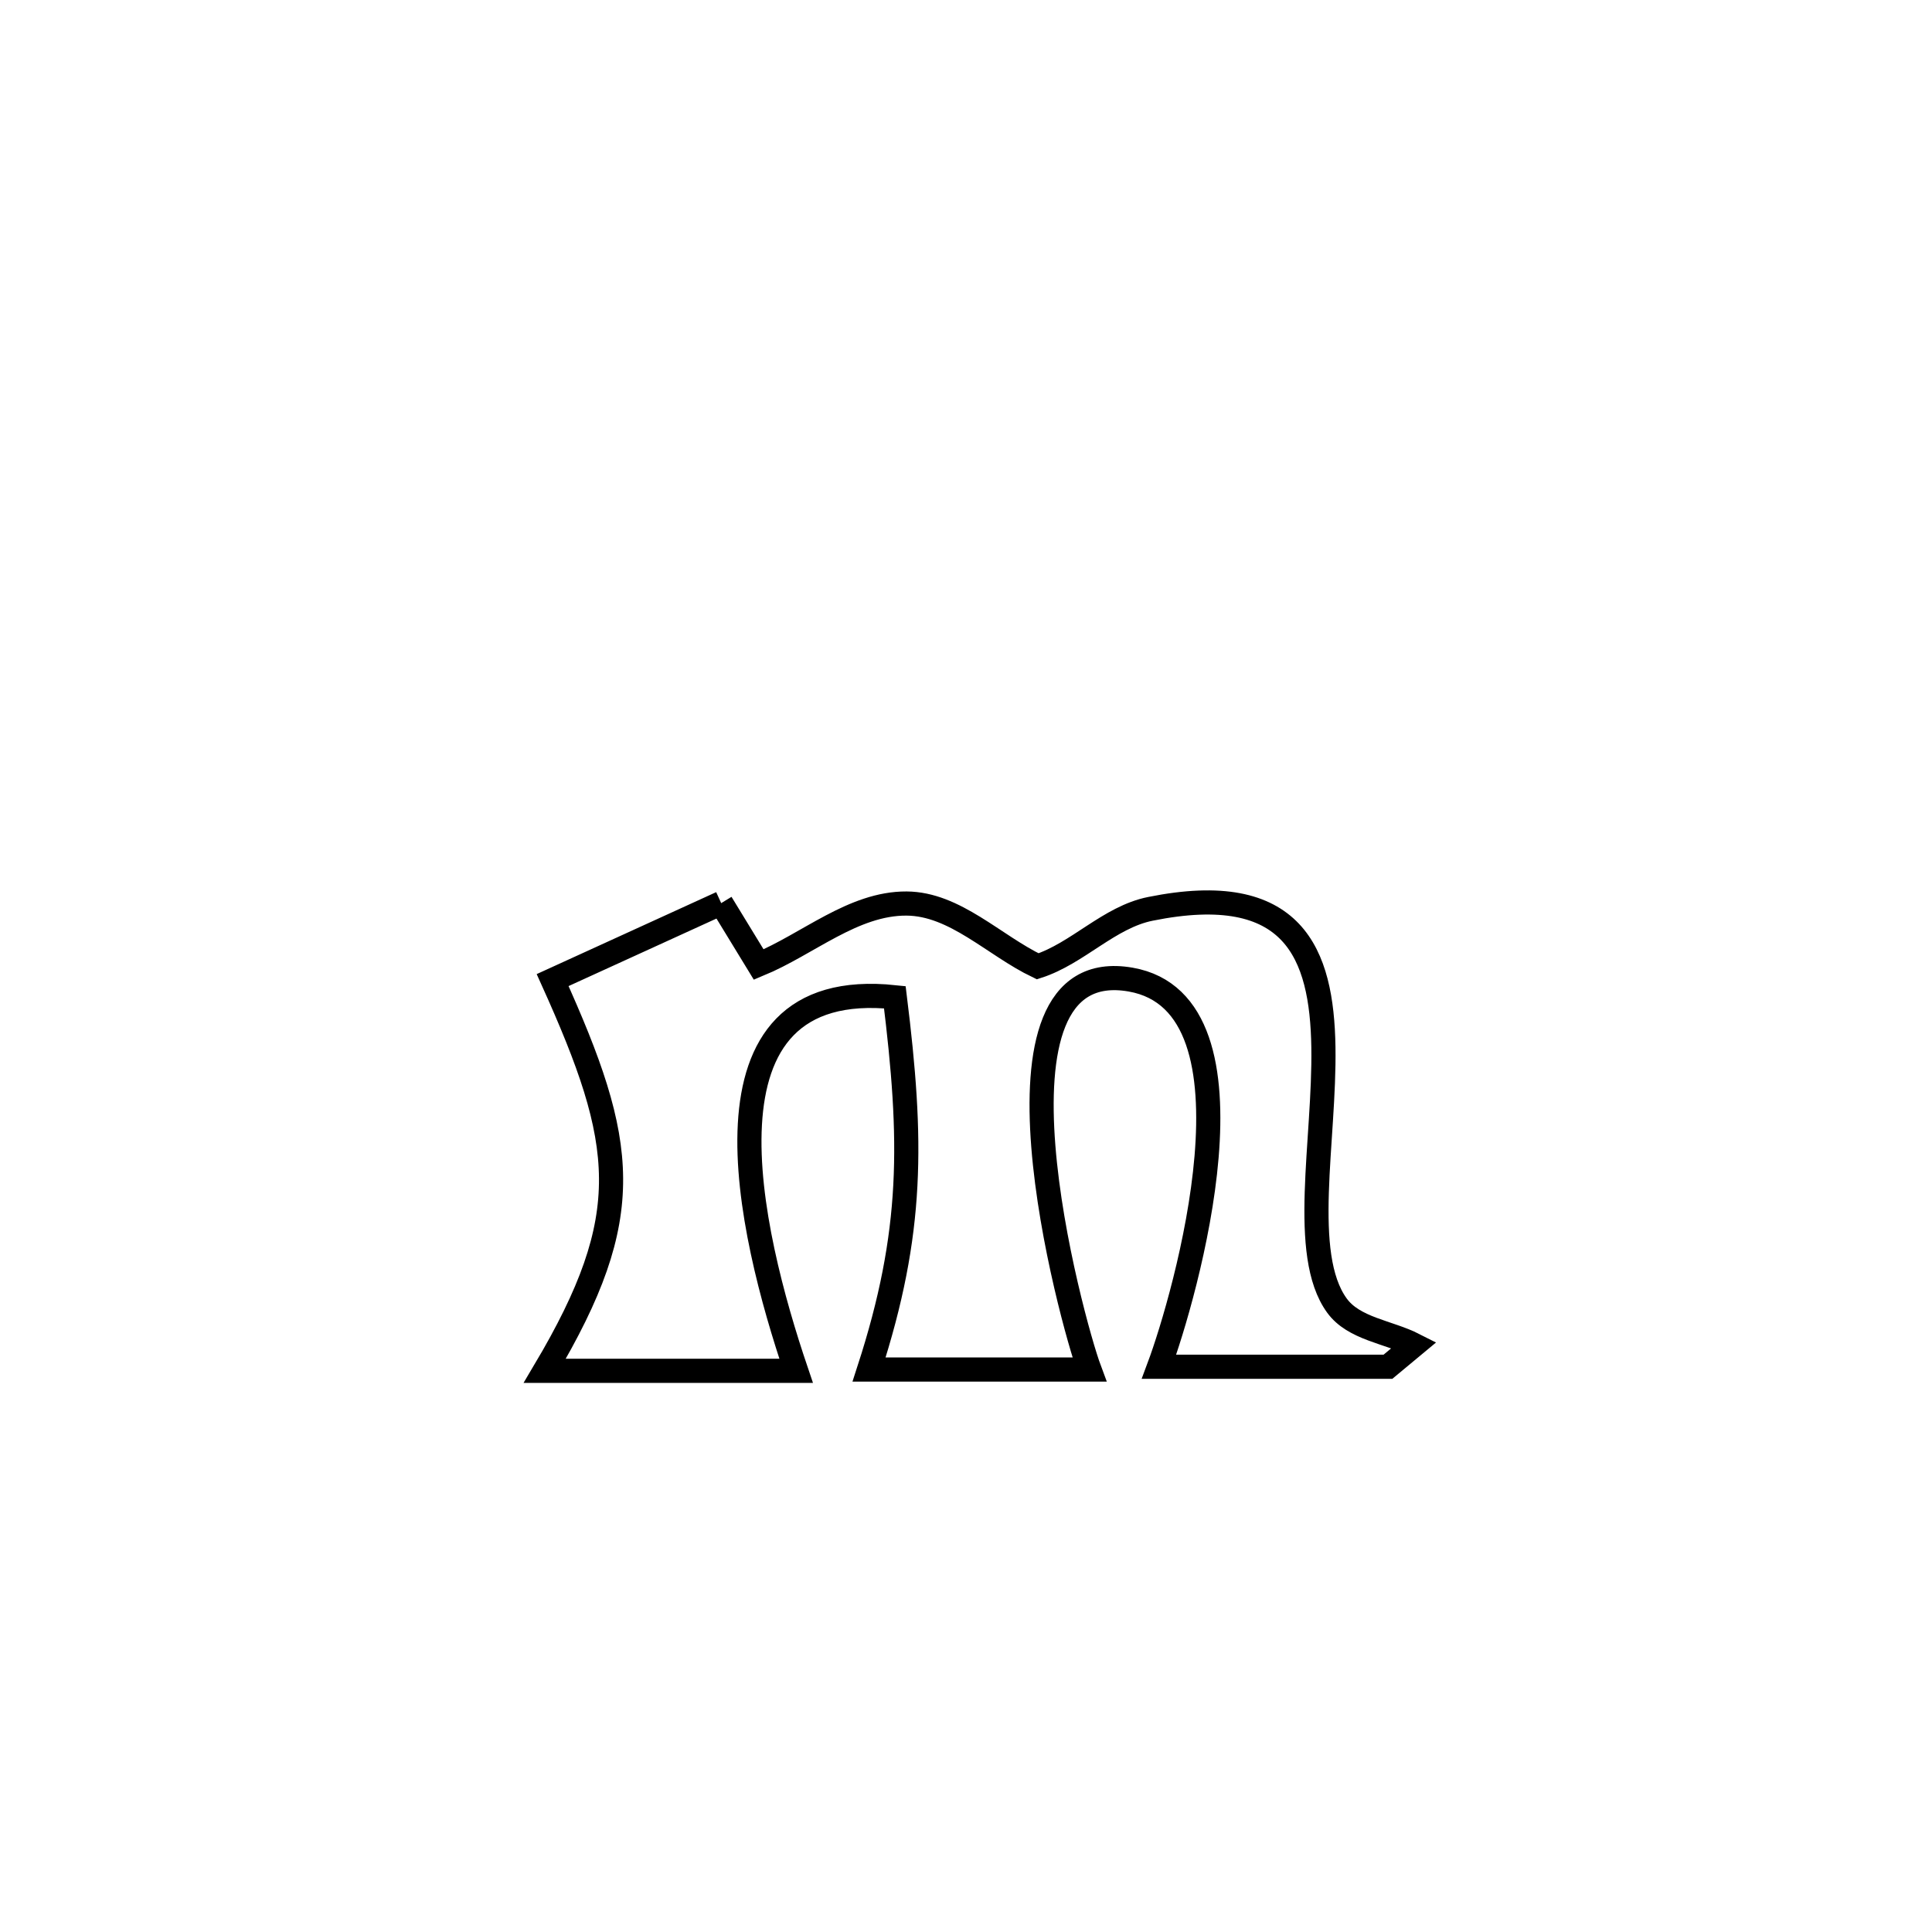 <svg xmlns="http://www.w3.org/2000/svg" viewBox="0.0 0.0 24.0 24.0" height="200px" width="200px"><path fill="none" stroke="black" stroke-width=".3" stroke-opacity="1.0"  filling="0" d="M8.959 11.219 L8.959 11.219 C9.114 11.473 9.27 11.728 9.425 11.982 L9.425 11.982 C10.037 11.729 10.599 11.22 11.262 11.224 C11.864 11.228 12.348 11.744 12.891 12.004 L12.891 12.004 C13.389 11.843 13.777 11.393 14.291 11.29 C17.854 10.571 15.686 14.945 16.607 16.217 C16.817 16.508 17.247 16.544 17.567 16.707 L17.567 16.707 C17.458 16.797 17.35 16.888 17.242 16.978 L17.242 16.978 C17.17 16.978 14.436 16.978 14.398 16.978 L14.398 16.978 C14.713 16.134 15.775 12.472 14.046 12.169 C12.054 11.82 13.315 16.429 13.533 17.013 L13.533 17.013 C13.524 17.013 10.834 17.013 10.796 17.013 L10.796 17.013 C11.351 15.301 11.336 14.167 11.116 12.388 L11.116 12.388 C8.527 12.113 9.312 15.322 9.89 17.029 L9.89 17.029 C8.849 17.029 7.808 17.029 6.767 17.029 L6.767 17.029 C7.916 15.094 7.782 14.207 6.865 12.175 L6.865 12.175 C7.563 11.856 8.261 11.538 8.959 11.219 L8.959 11.219"></path></svg>
